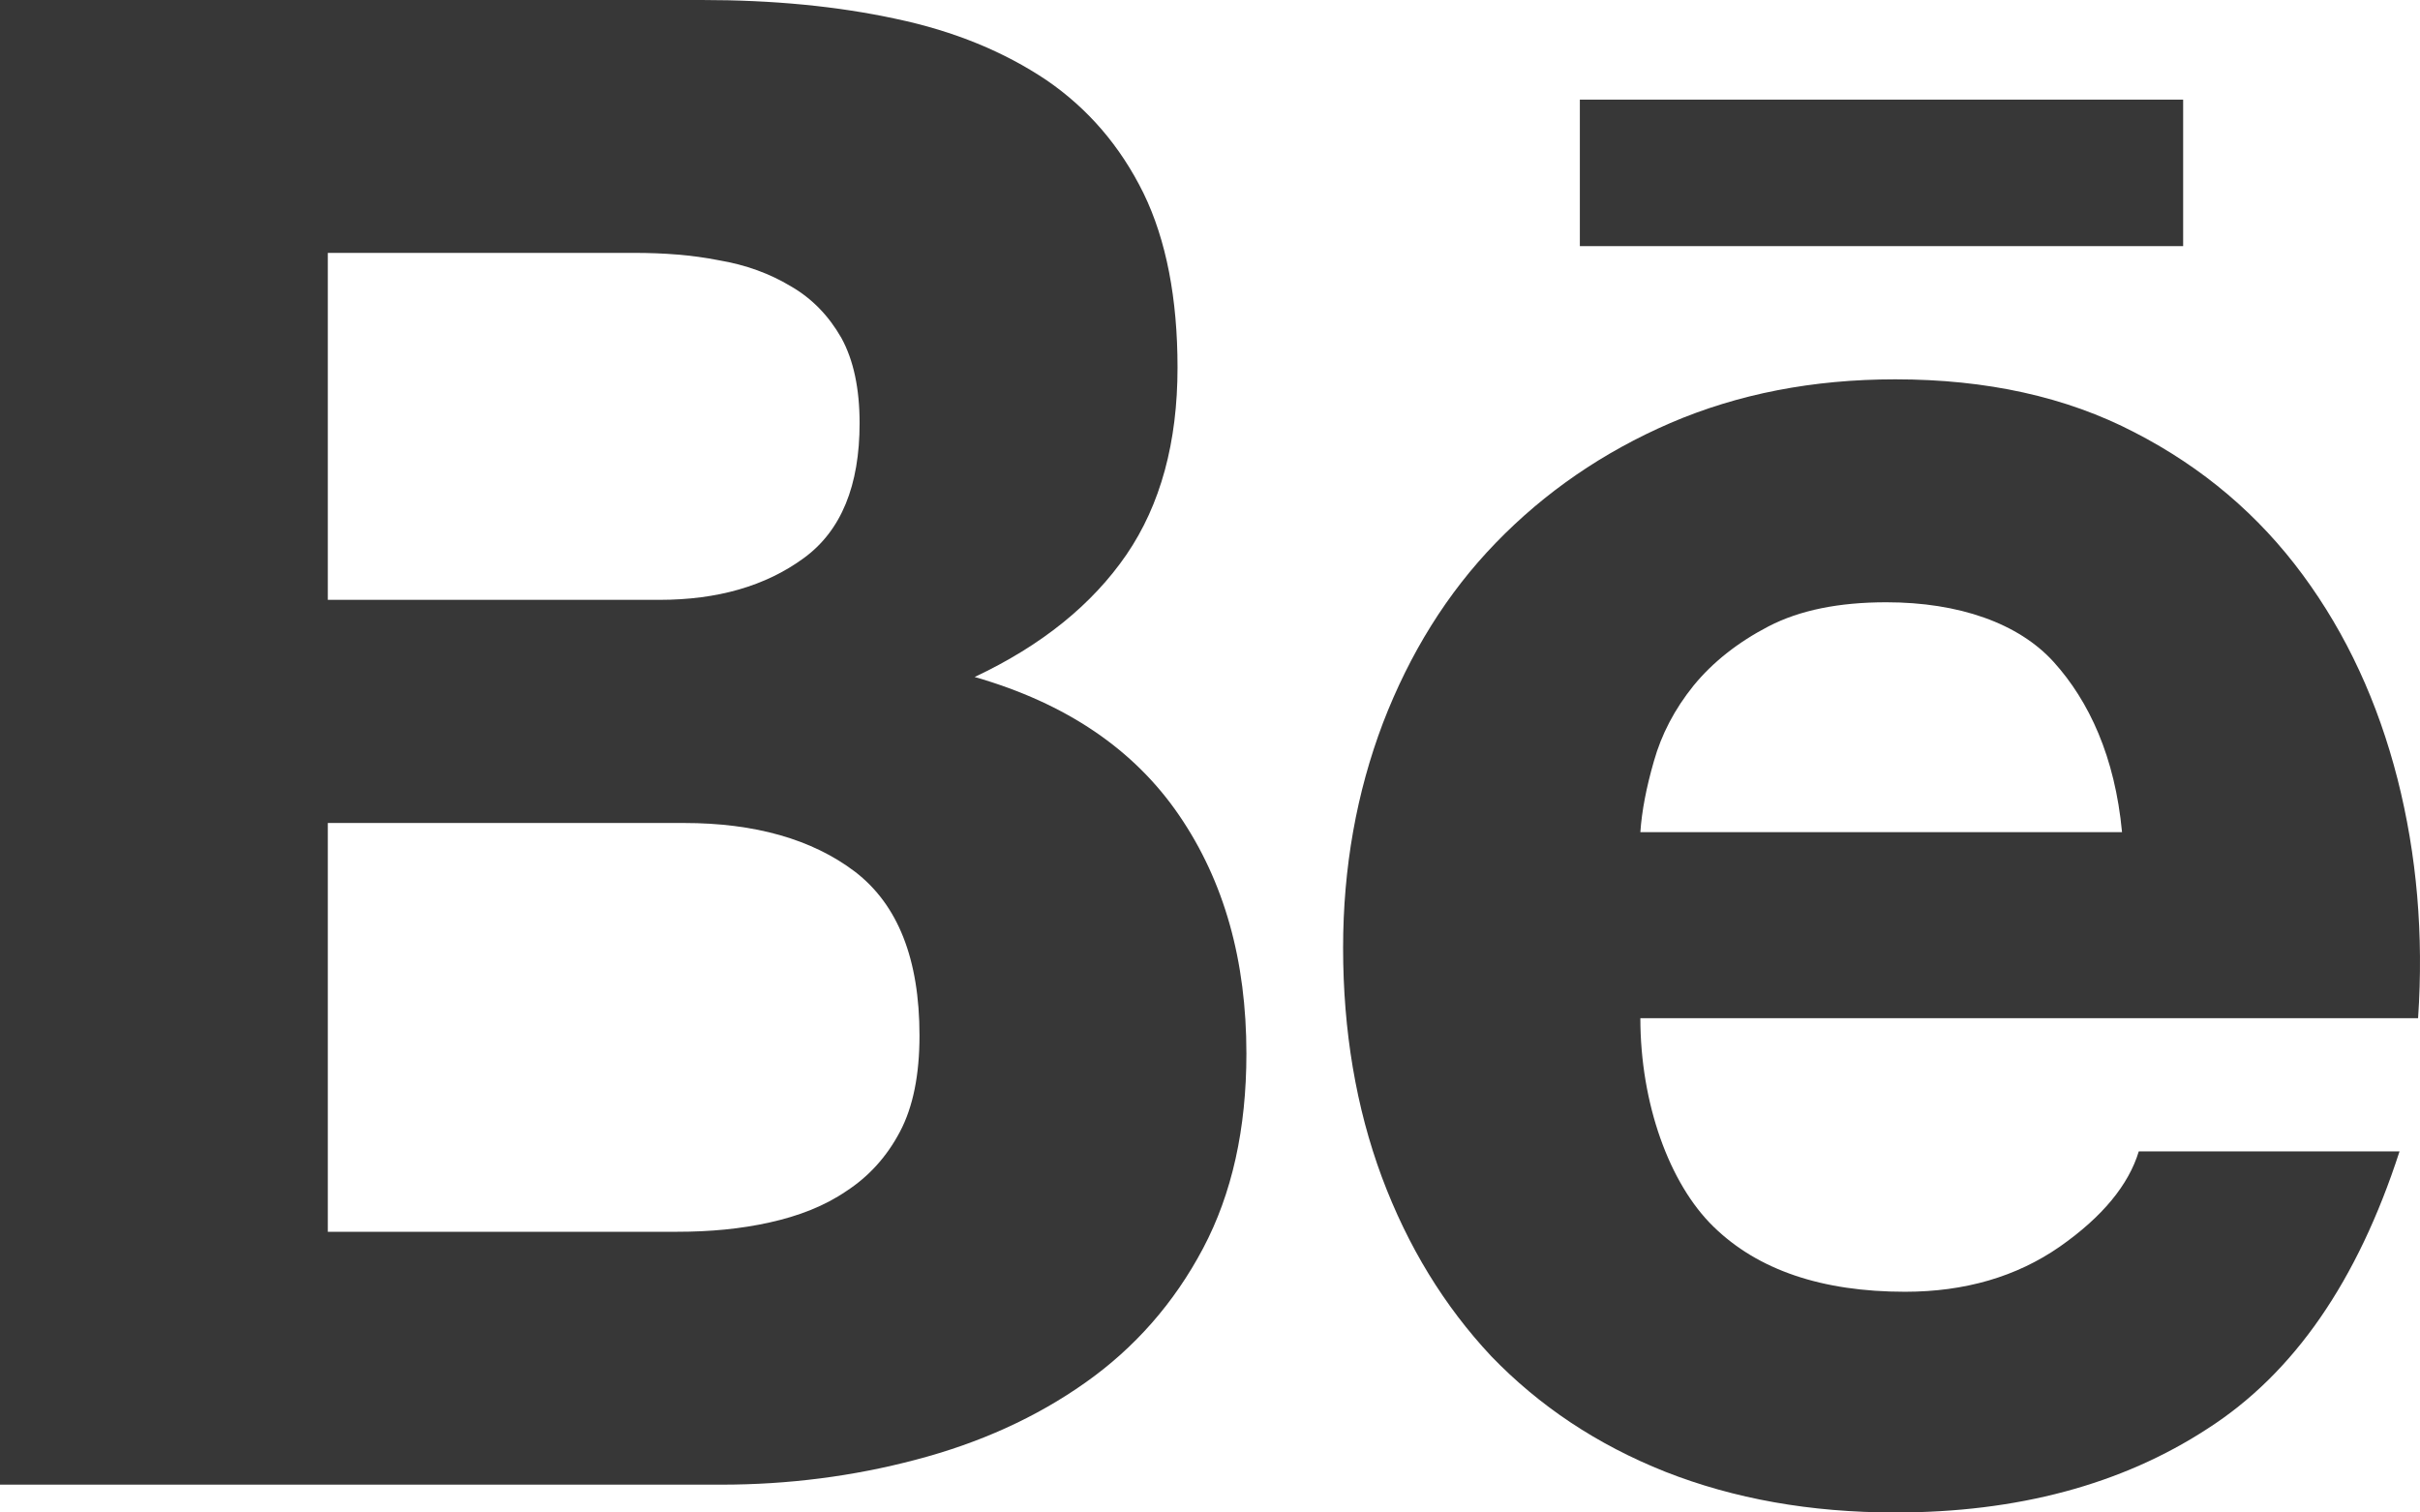 <svg width="24" height="15" viewBox="0 0 24 15" fill="none" xmlns="http://www.w3.org/2000/svg">
<path d="M9.085 14.476C9.714 14.311 10.275 14.058 10.764 13.712C11.249 13.37 11.643 12.926 11.932 12.379C12.218 11.838 12.361 11.196 12.361 10.449C12.361 9.528 12.142 8.742 11.694 8.086C11.248 7.433 10.575 6.975 9.666 6.714C10.333 6.4 10.833 5.994 11.172 5.5C11.51 5.005 11.678 4.386 11.678 3.645C11.678 2.96 11.566 2.38 11.341 1.917C11.11 1.448 10.788 1.075 10.377 0.794C9.959 0.514 9.465 0.309 8.886 0.187C8.303 0.061 7.666 0 6.96 0H0V14.724H7.155C7.817 14.724 8.463 14.641 9.085 14.476ZM3.251 2.508H6.292C6.579 2.508 6.86 2.528 7.128 2.581C7.4 2.627 7.635 2.714 7.843 2.839C8.053 2.96 8.219 3.132 8.344 3.351C8.465 3.571 8.525 3.854 8.525 4.197C8.525 4.814 8.344 5.264 7.97 5.536C7.592 5.812 7.116 5.949 6.54 5.949H3.251L3.251 2.508ZM3.251 12.216V8.162H6.784C7.484 8.162 8.053 8.322 8.479 8.645C8.905 8.972 9.119 9.511 9.119 10.27C9.119 10.657 9.056 10.977 8.925 11.224C8.794 11.473 8.614 11.669 8.396 11.811C8.179 11.96 7.921 12.06 7.631 12.124C7.344 12.188 7.04 12.216 6.719 12.216L3.251 12.216Z" fill="#373737"/>
<path d="M14.789 13.45C15.267 13.945 15.835 14.325 16.515 14.596C17.196 14.864 17.953 15 18.796 15C20.004 15 21.041 14.724 21.891 14.17C22.751 13.619 23.381 12.703 23.797 11.419H21.211C21.111 11.749 20.852 12.067 20.427 12.364C19.998 12.662 19.486 12.811 18.893 12.811C18.07 12.811 17.435 12.596 16.995 12.167C16.554 11.739 16.268 10.941 16.268 10.098H23.981C24.037 9.271 23.969 8.481 23.777 7.725C23.583 6.967 23.273 6.292 22.838 5.702C22.402 5.11 21.847 4.637 21.171 4.289C20.492 3.935 19.7 3.762 18.796 3.762C17.977 3.762 17.237 3.907 16.566 4.195C15.896 4.485 15.32 4.882 14.834 5.384C14.35 5.884 13.981 6.48 13.715 7.171C13.454 7.859 13.32 8.604 13.32 9.401C13.32 10.225 13.449 10.986 13.704 11.673C13.962 12.364 14.323 12.952 14.789 13.45ZM16.402 7.55C16.477 7.284 16.606 7.035 16.796 6.799C16.986 6.567 17.235 6.37 17.539 6.212C17.85 6.051 18.238 5.973 18.707 5.973C19.428 5.973 20.02 6.181 20.368 6.566C20.718 6.954 20.975 7.506 21.045 8.253H16.268C16.282 8.045 16.327 7.81 16.402 7.55Z" fill="#373737"/>
<path d="M21.651 0.988H15.668V2.441H21.651V0.988Z" fill="#373737"/>
</svg>
